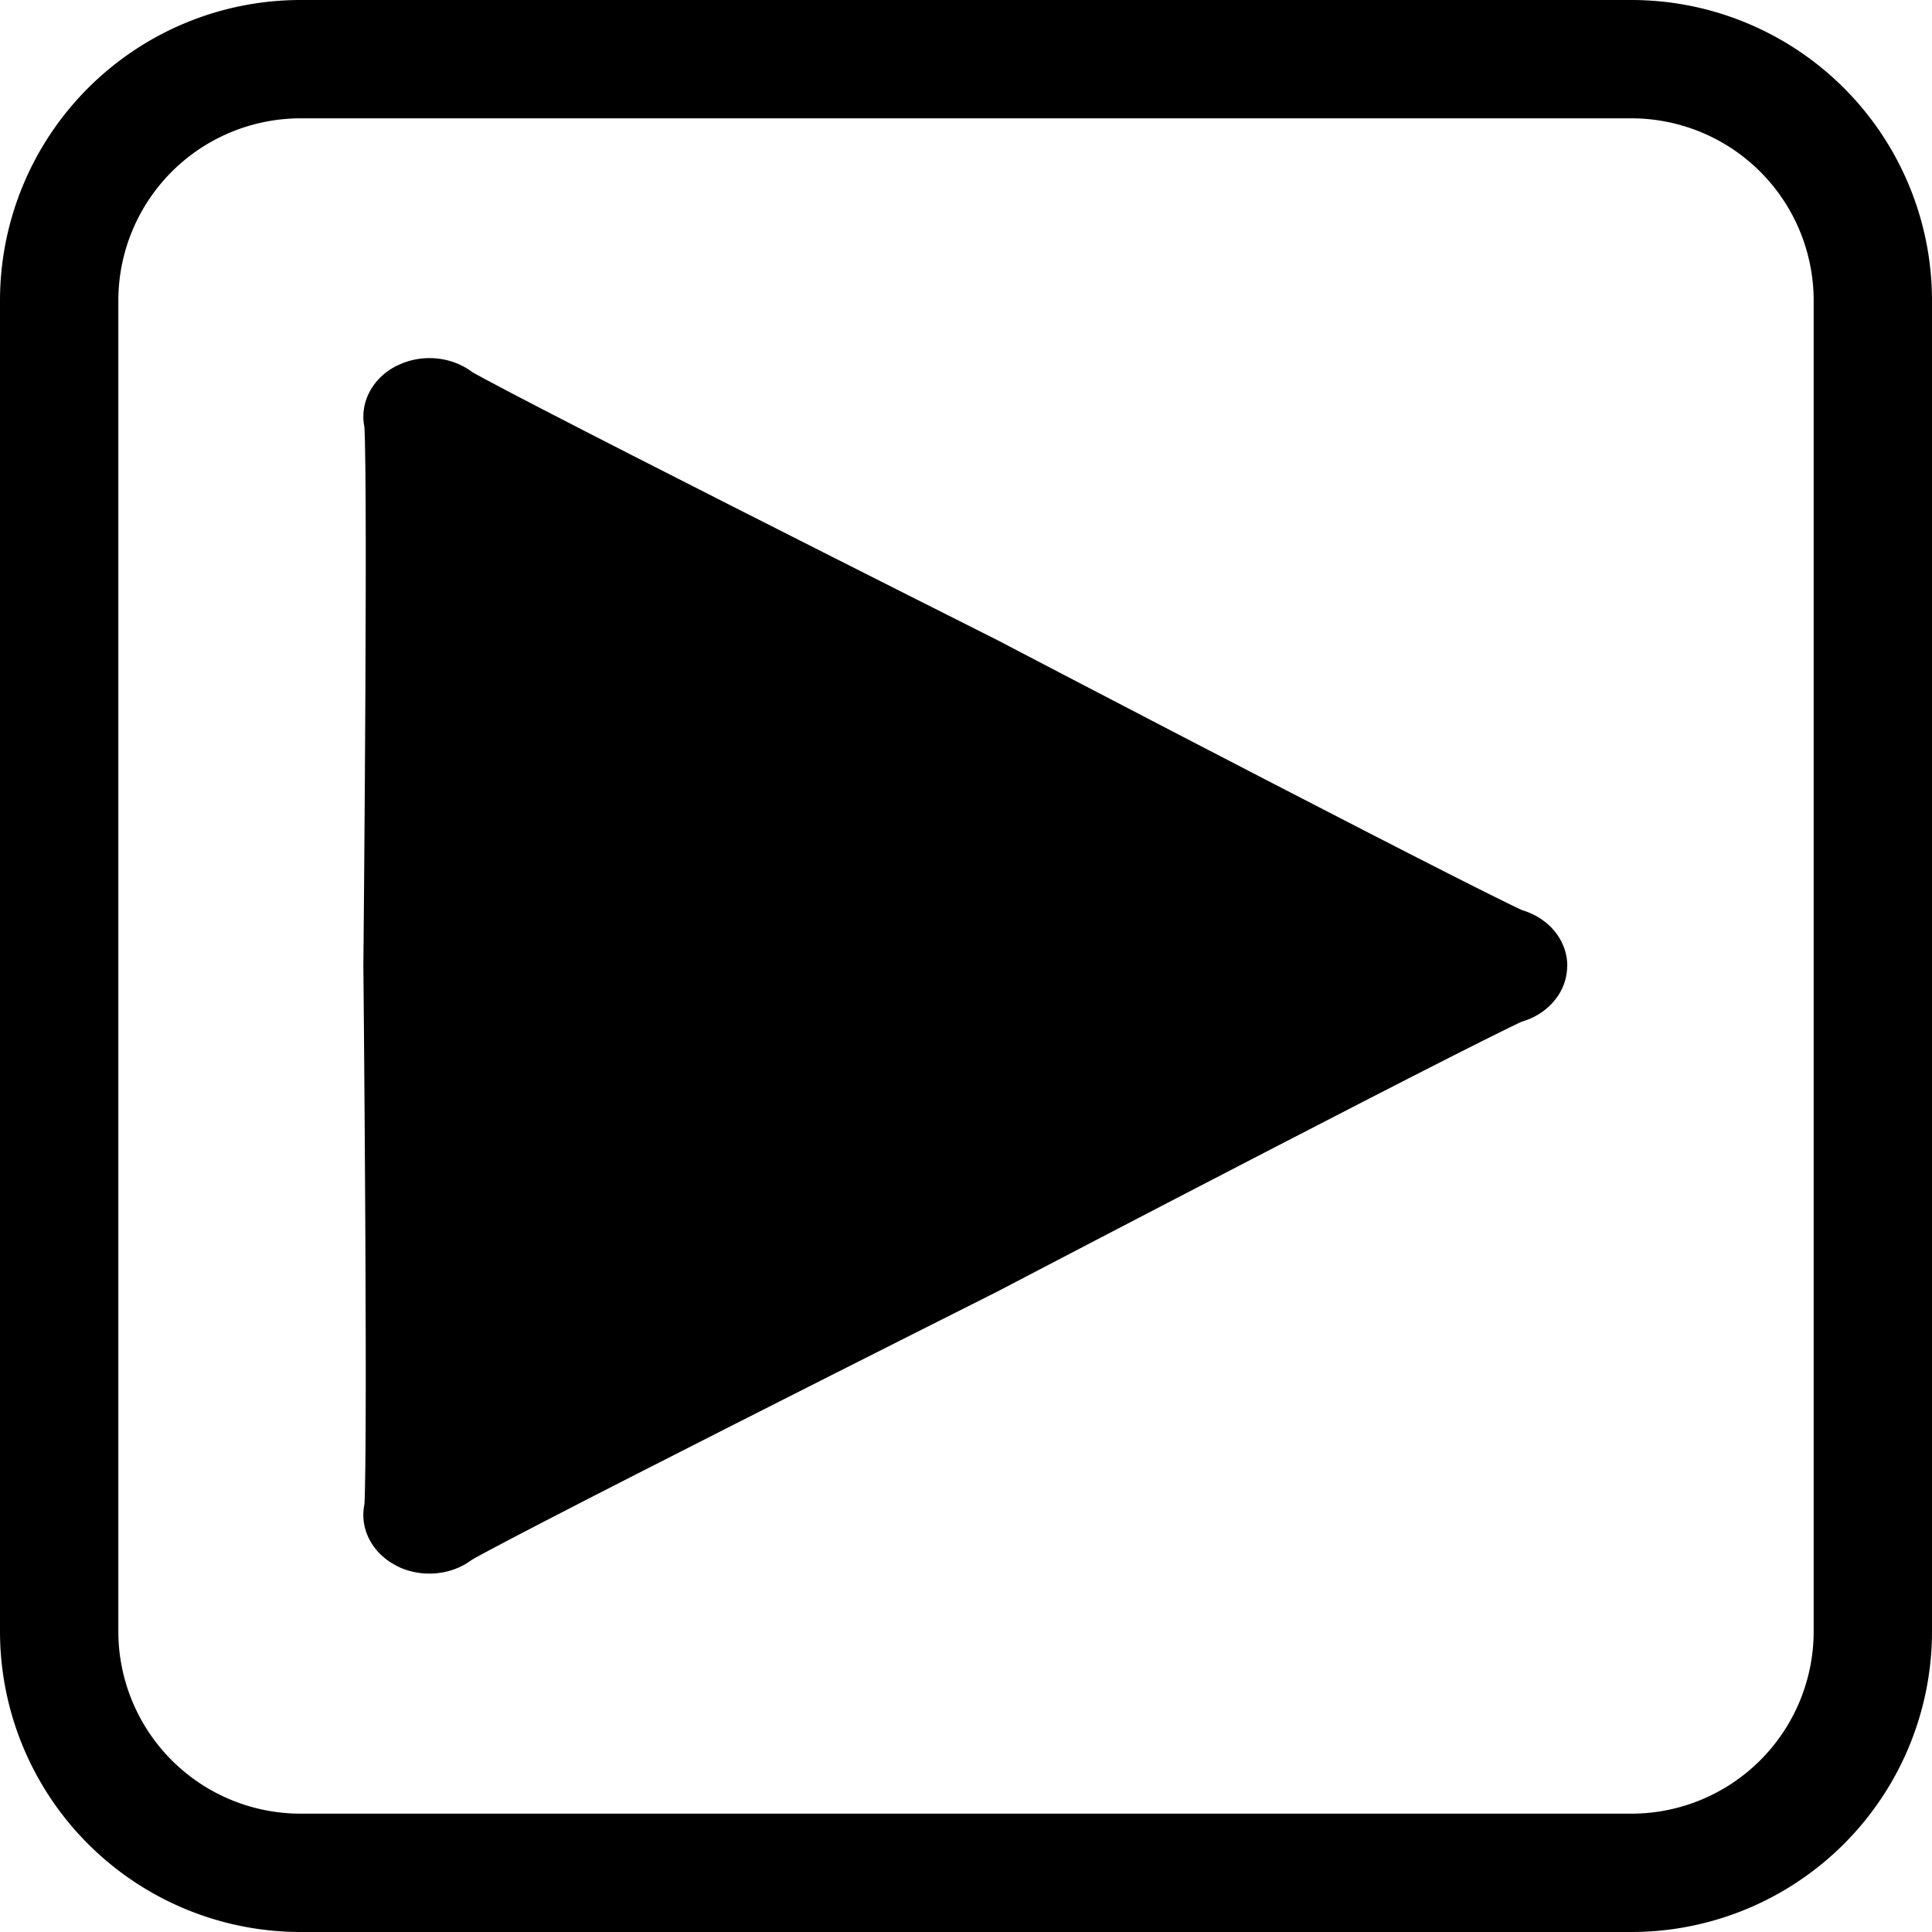 <?xml version="1.0" encoding="UTF-8" standalone="no"?>
<svg
   xmlns:dc="http://purl.org/dc/elements/1.1/"
   xmlns:cc="http://creativecommons.org/ns#"
   xmlns:rdf="http://www.w3.org/1999/02/22-rdf-syntax-ns#"
   xmlns:svg="http://www.w3.org/2000/svg"
   xmlns="http://www.w3.org/2000/svg"
   width="16.0px"
   height="16.0px"
   viewBox="0 0 16.0 16.0"
   version="1.1"
   id="SVGRoot">
  <defs
     id="defs20" />
  <g
     id="layer1">
    <path
       style="fill:none;stroke:#000000;stroke-width:0.98;stroke-linecap:round;stroke-linejoin:round"
       id="rect45"
       width="15.02"
       height="15.02"
       x="0.49"
       y="0.49"
       d="M 2.49,0.49 H 13.51 a 2,2 45 0 1 2,2 l 0,11.02 a 2,2 135 0 1 -2,2 l -11.02,0 a 2,2 45 0 1 -2,-2 V 2.49 A 2,2 135 0 1 2.49,0.49 Z" />
    <path
       style="fill:#000000;stroke:#000000;stroke-linecap:round;stroke-linejoin:round;fill-opacity:1"
       id="path57"
       d="m 11.602,8.144 c 0,-0.047 -4.102,2.368 -4.061,2.345 0.041,-0.023 -4.102,2.321 -4.061,2.345 0.041,0.023 0,-4.736 0,-4.689 0,0.047 0.041,-4.713 0,-4.689 -0.041,0.023 4.102,2.368 4.061,2.345 -0.041,-0.023 4.061,2.392 4.061,2.345 z"
       transform="matrix(1.093,0,0,0.97,-0.248,0.098)" />
  </g>
</svg>
